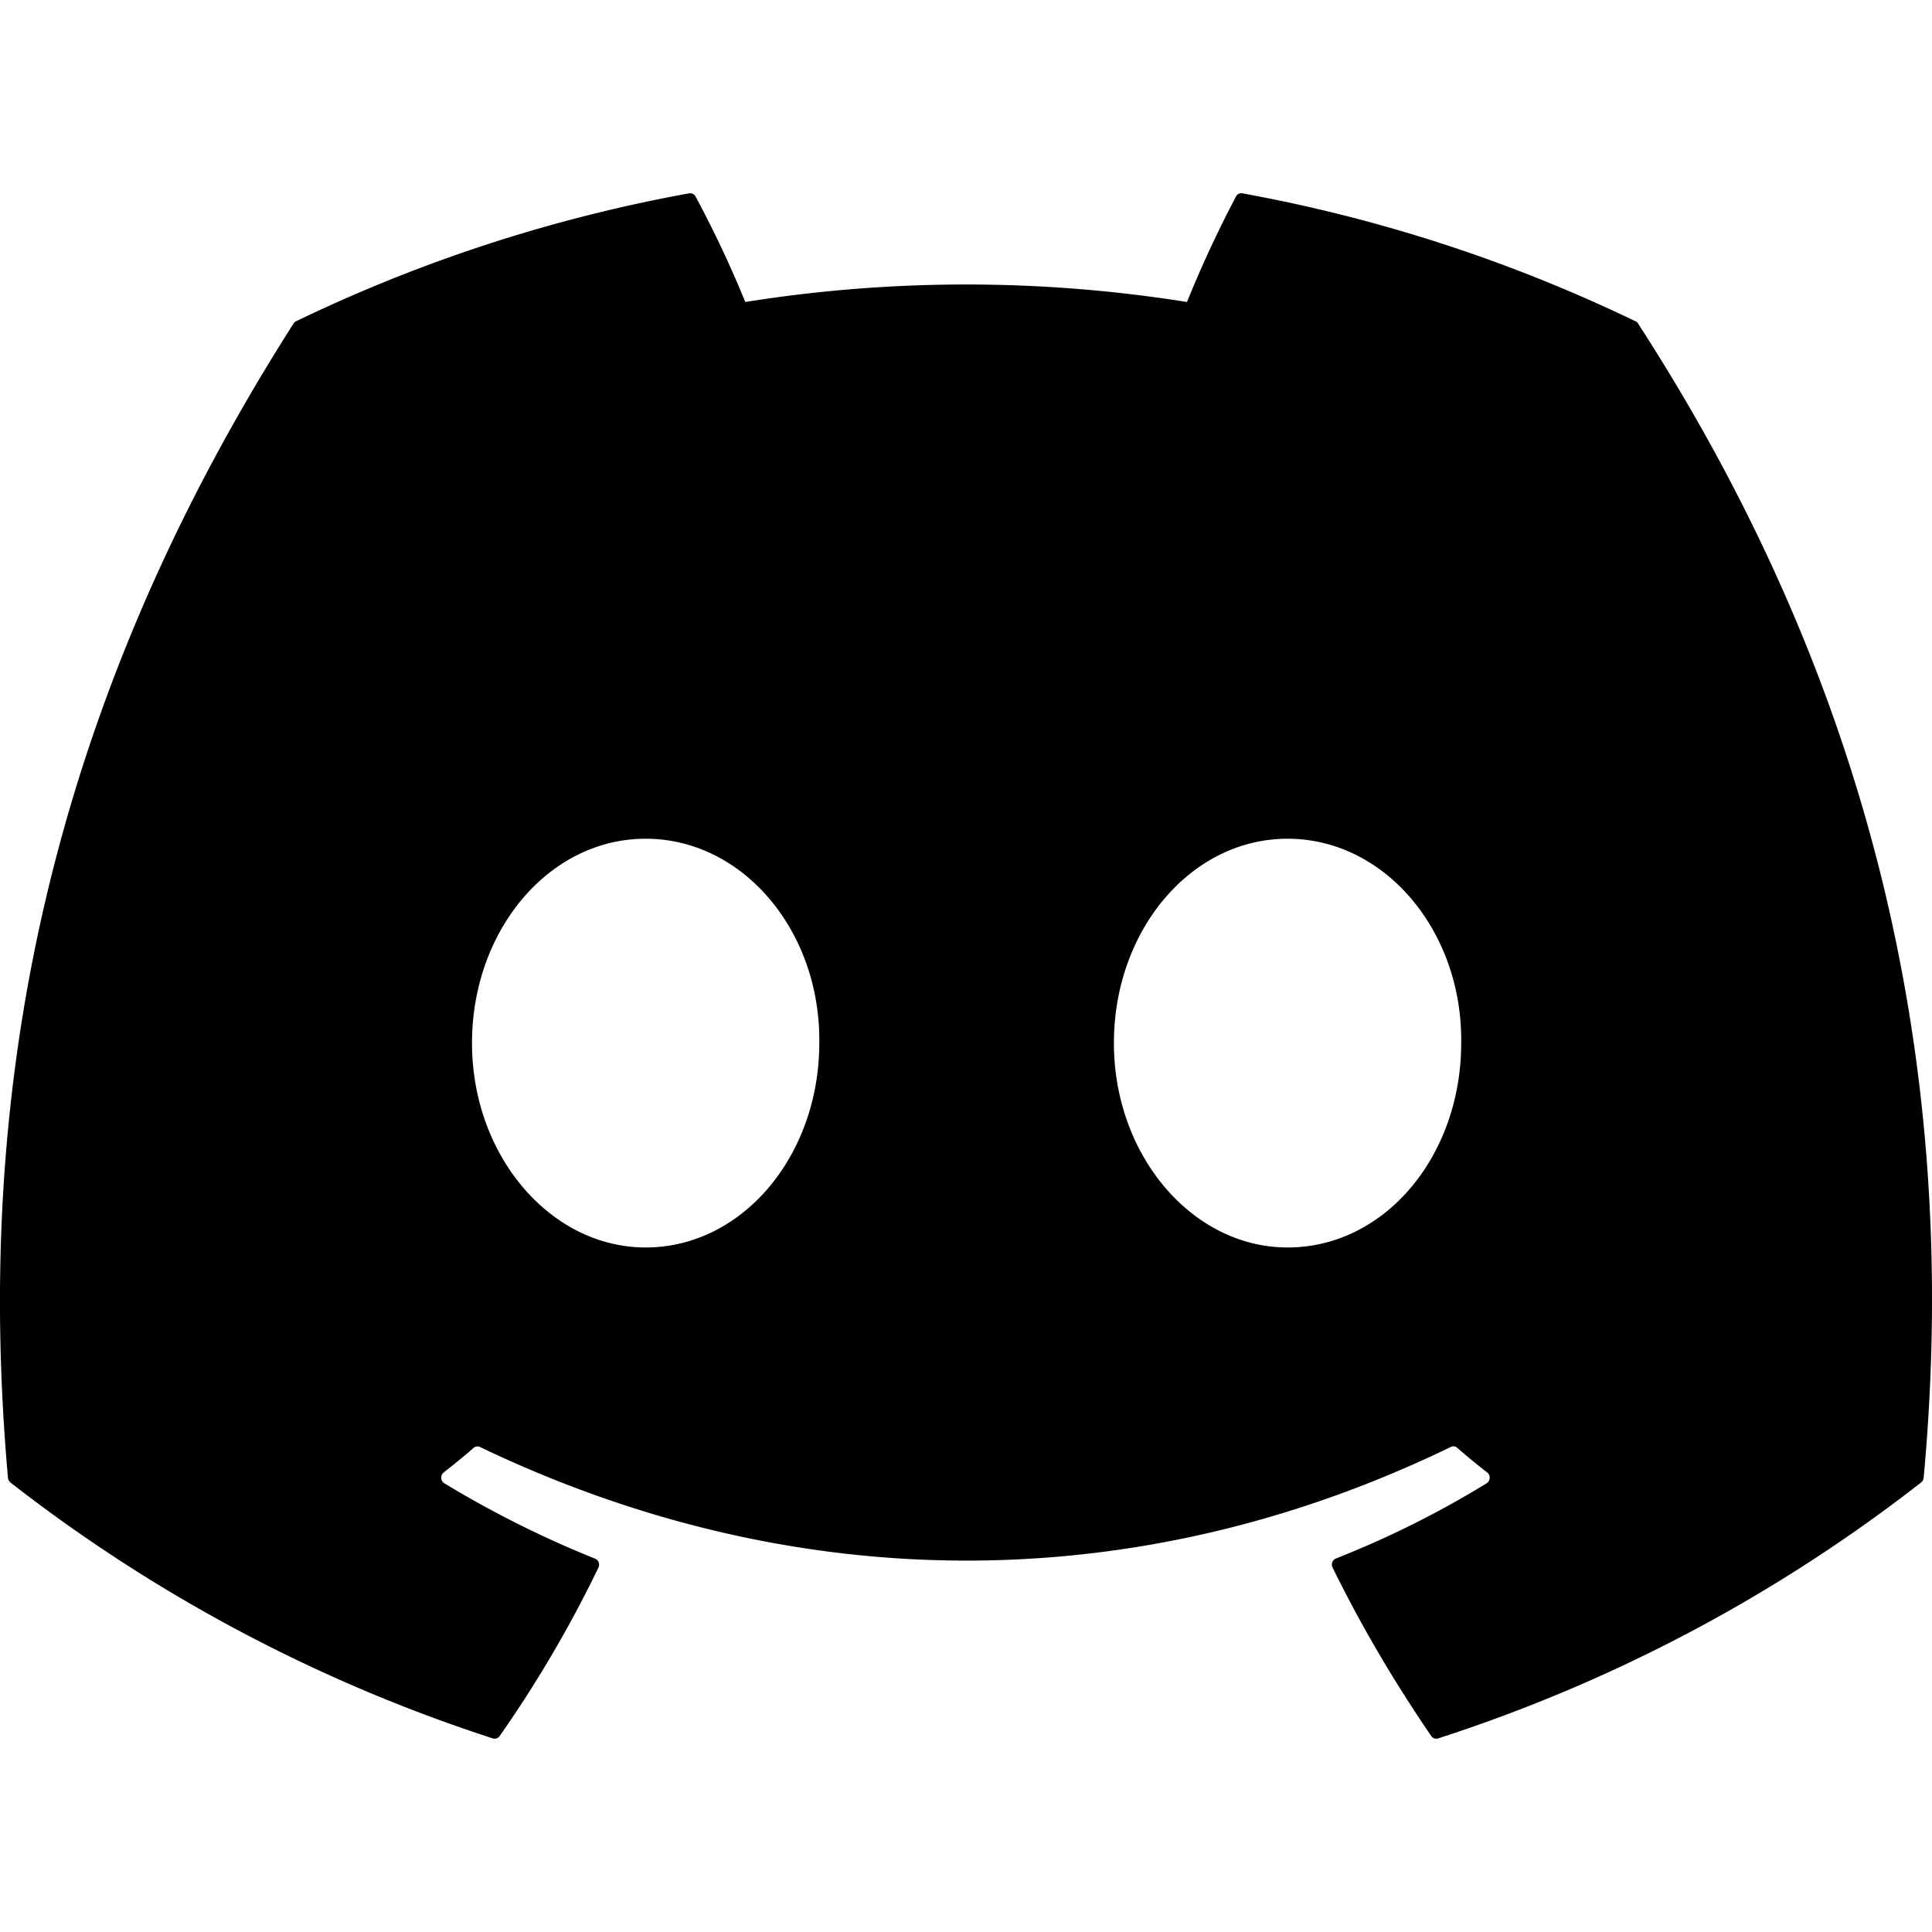 <svg xmlns="http://www.w3.org/2000/svg" fill="none" viewBox="0 0 16 16">
  <path
    fill="currentColor"
    d="M13.545 2.661a12.742 12.742 0 0 0-3.257-1.06.049.049 0 0 0-.052.026 9.689 9.689 0 0 0-.406.874 11.612 11.612 0 0 0-3.658 0 9.035 9.035 0 0 0-.412-.874.05.05 0 0 0-.052-.026 12.709 12.709 0 0 0-3.257 1.06.047.047 0 0 0-.021.02C.356 5.932-.213 9.105.066 12.238c.001.015.01.03.021.04a13.038 13.038 0 0 0 3.995 2.119.05.05 0 0 0 .056-.02c.308-.44.582-.906.818-1.395a.054.054 0 0 0-.028-.074 8.555 8.555 0 0 1-1.248-.624.055.055 0 0 1-.005-.09c.084-.066.168-.134.248-.204a.048.048 0 0 1 .051-.007c2.619 1.255 5.454 1.255 8.041 0a.047.047 0 0 1 .053.007c.08.07.164.139.248.204.03.023.027.07-.004.09a8.03 8.03 0 0 1-1.249.623.055.055 0 0 0-.027.075c.24.489.515.954.817 1.395a.05.05 0 0 0 .056.02 12.992 12.992 0 0 0 4.001-2.12.055.055 0 0 0 .021-.039c.334-3.622-.559-6.768-2.365-9.558a.041.041 0 0 0-.021-.02Zm-8.198 7.67c-.789 0-1.438-.76-1.438-1.693s.637-1.692 1.438-1.692c.807 0 1.45.766 1.438 1.692 0 .933-.637 1.693-1.438 1.693Zm5.316 0c-.788 0-1.438-.76-1.438-1.693s.637-1.692 1.438-1.692c.807 0 1.45.766 1.438 1.692 0 .933-.63 1.693-1.438 1.693Z"
  />
</svg>
